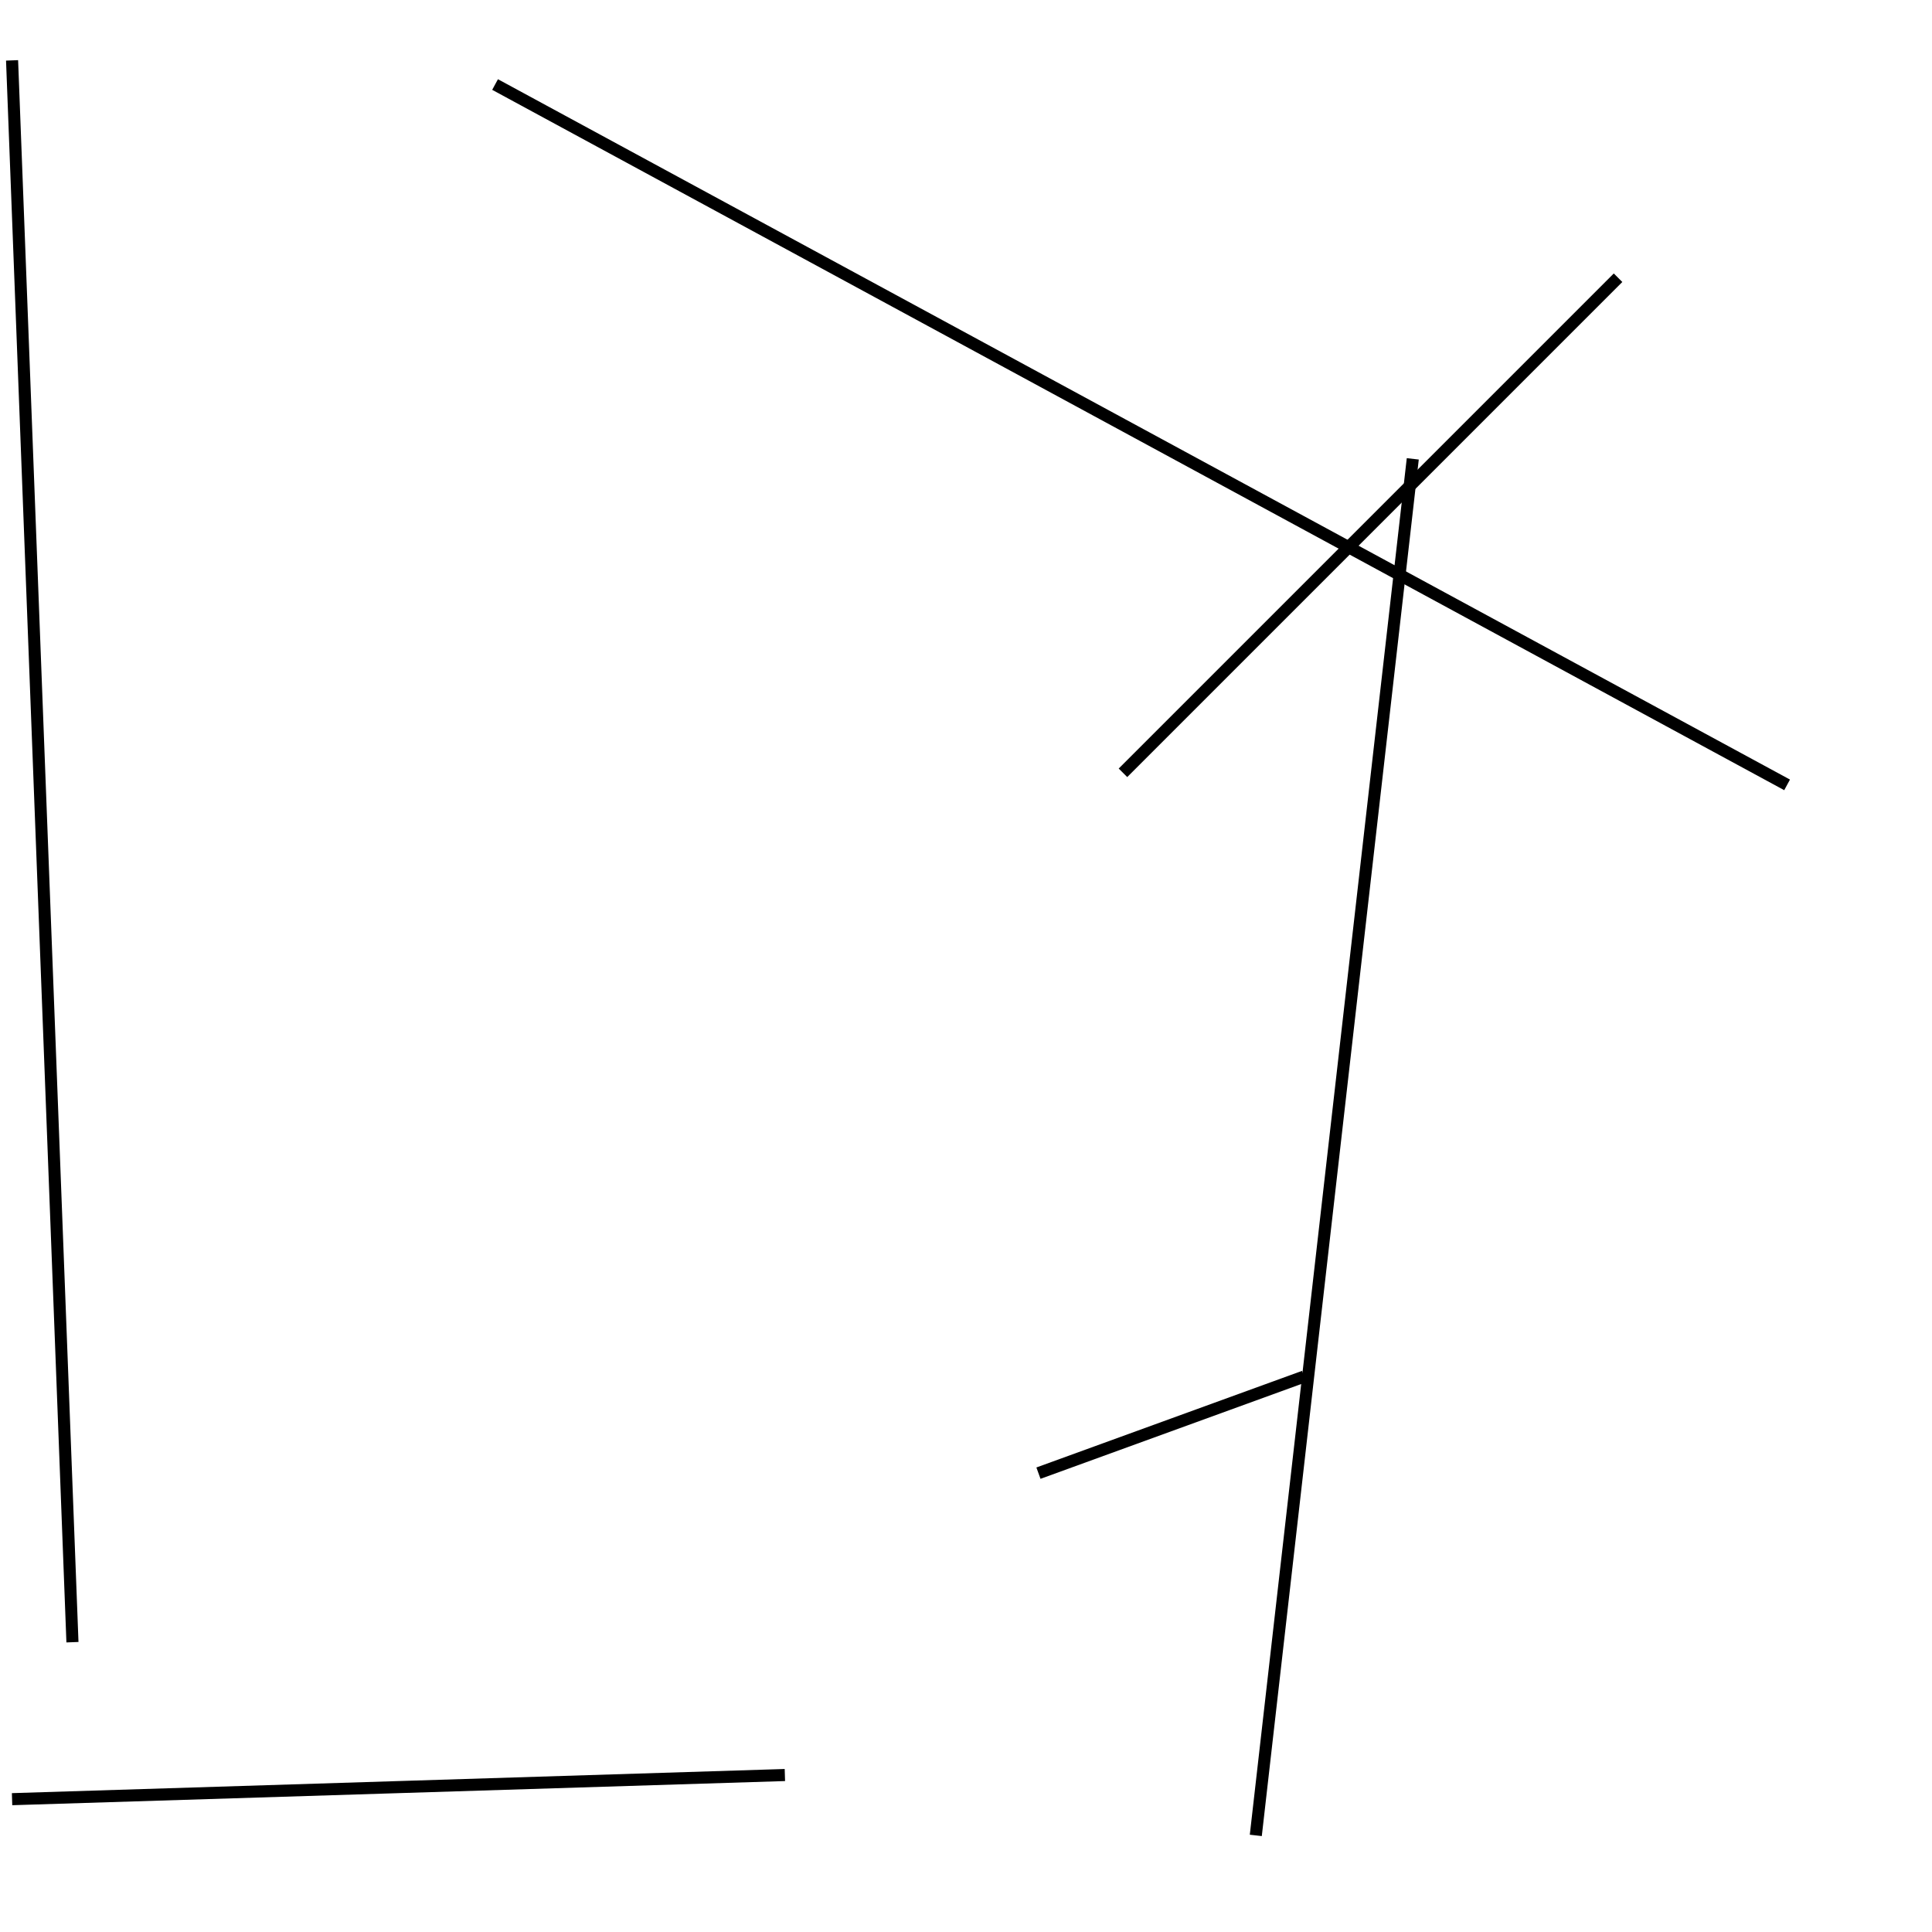 <?xml version="1.0" encoding="utf-8" ?>
<svg baseProfile="full" height="160" version="1.1" width="160" xmlns="http://www.w3.org/2000/svg" xmlns:ev="http://www.w3.org/2001/xml-events" xmlns:xlink="http://www.w3.org/1999/xlink"><defs /><line stroke="black" stroke-width="1" x1="148" x2="41" y1="65" y2="7" /><line stroke="black" stroke-width="1" x1="1" x2="65" y1="149" y2="147" /><line stroke="black" stroke-width="1" x1="104" x2="117" y1="152" y2="38" /><line stroke="black" stroke-width="1" x1="134" x2="93" y1="23" y2="64" /><line stroke="black" stroke-width="1" x1="1" x2="6" y1="5" y2="136" /><line stroke="black" stroke-width="1" x1="108" x2="86" y1="114" y2="122" /></svg>